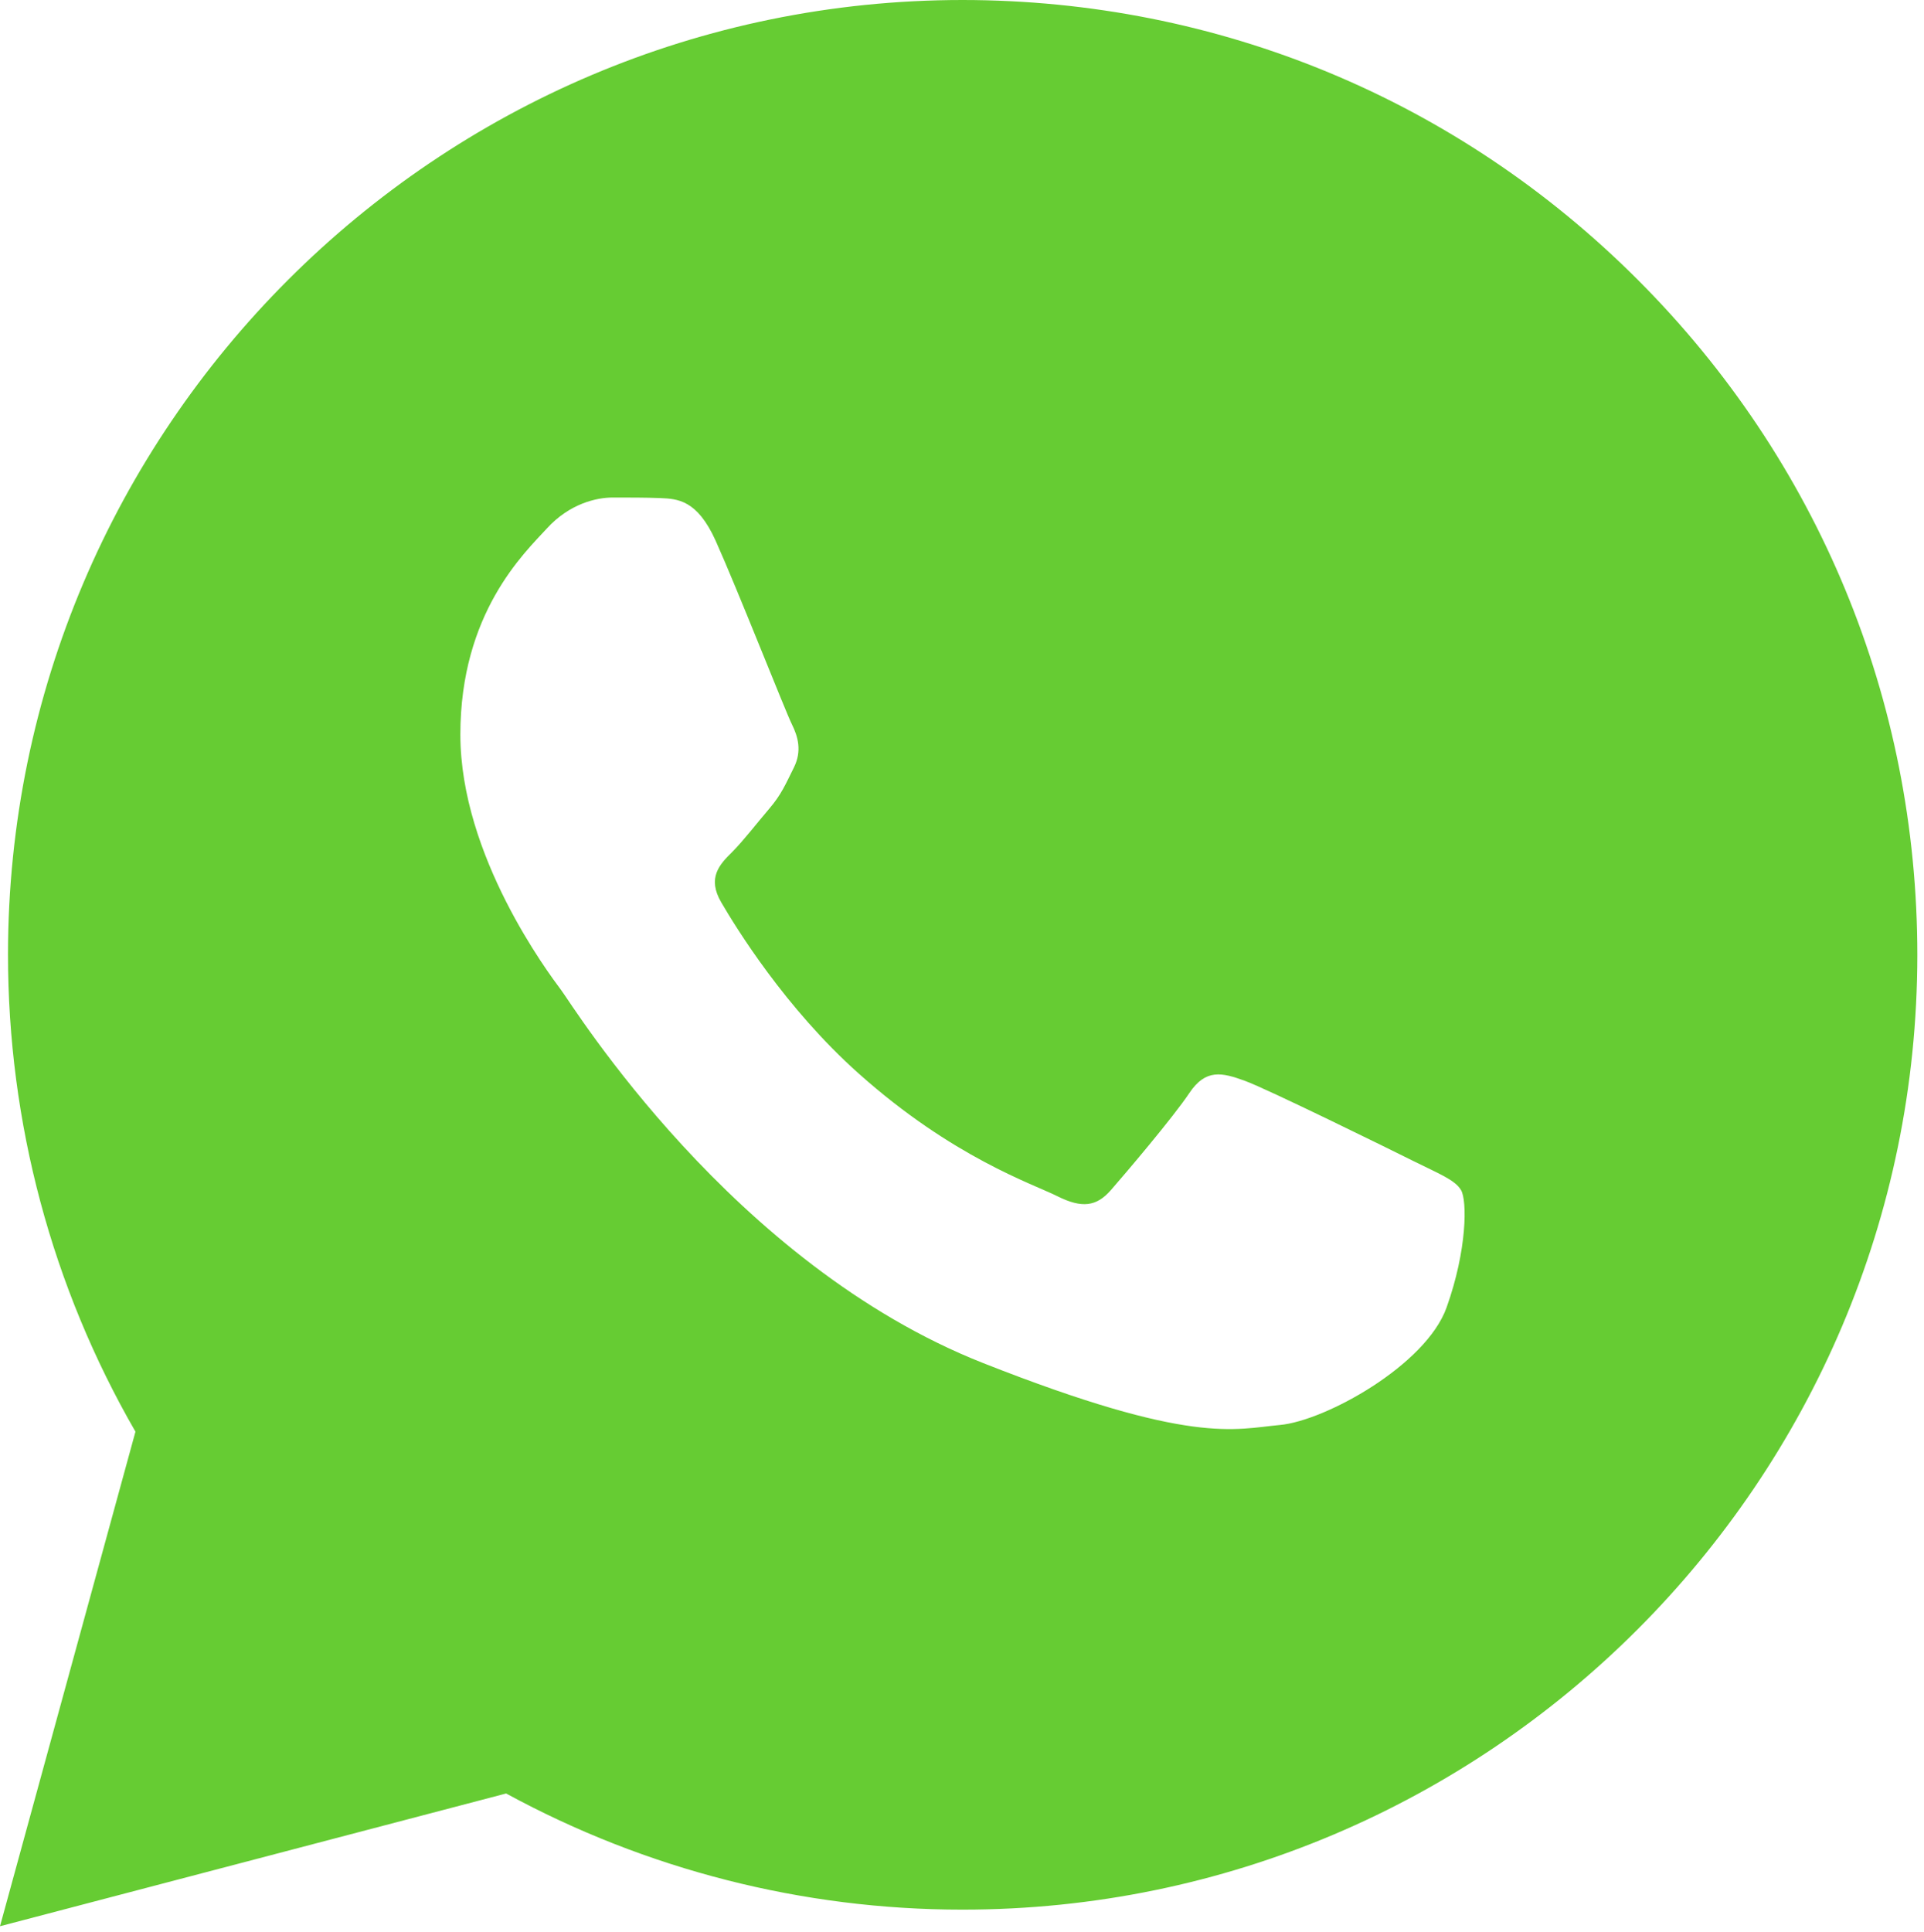 <svg width="248" height="249" viewBox="0 0 248 249" fill="none" xmlns="http://www.w3.org/2000/svg">
<path d="M211.13 36.08C187.9 12.83 157 0.02 124.08 0C56.26 0 1.06 55.18 1.03 123.01C1.03 144.68 6.69 165.85 17.46 184.51L0 248.25L65.24 231.14C83.28 240.96 103.49 246.11 124.03 246.11H124.09C191.9 246.11 247.11 190.93 247.14 123.1C247.15 90.24 234.36 59.33 211.13 36.08ZM186.46 168.51C183.81 175.94 170.81 183.12 164.97 183.65C159.13 184.18 153.65 186.29 126.75 175.68C94.37 162.91 73.93 129.73 72.34 127.61C70.75 125.48 59.34 110.34 59.34 94.67C59.34 79 67.57 71.29 70.49 68.11C73.4 64.92 76.85 64.12 78.98 64.12C81.11 64.12 83.22 64.12 85.08 64.19C87.35 64.29 89.86 64.4 92.25 69.7C95.08 76 101.27 91.75 102.07 93.34C102.86 94.93 103.39 96.79 102.33 98.92C101.27 101.04 100.74 102.37 99.15 104.23C97.56 106.09 95.8 108.38 94.37 109.81C92.77 111.39 91.11 113.12 92.97 116.3C94.83 119.49 101.22 129.92 110.69 138.36C122.86 149.21 133.12 152.57 136.3 154.17C139.49 155.76 141.35 155.49 143.2 153.37C145.06 151.24 151.16 144.07 153.29 140.89C155.41 137.7 157.53 138.23 160.45 139.29C163.37 140.35 179.03 148.06 182.22 149.65C185.4 151.24 187.53 152.04 188.32 153.37C189.12 154.7 189.12 161.07 186.46 168.51Z" fill="#66CC33"/>
</svg>
